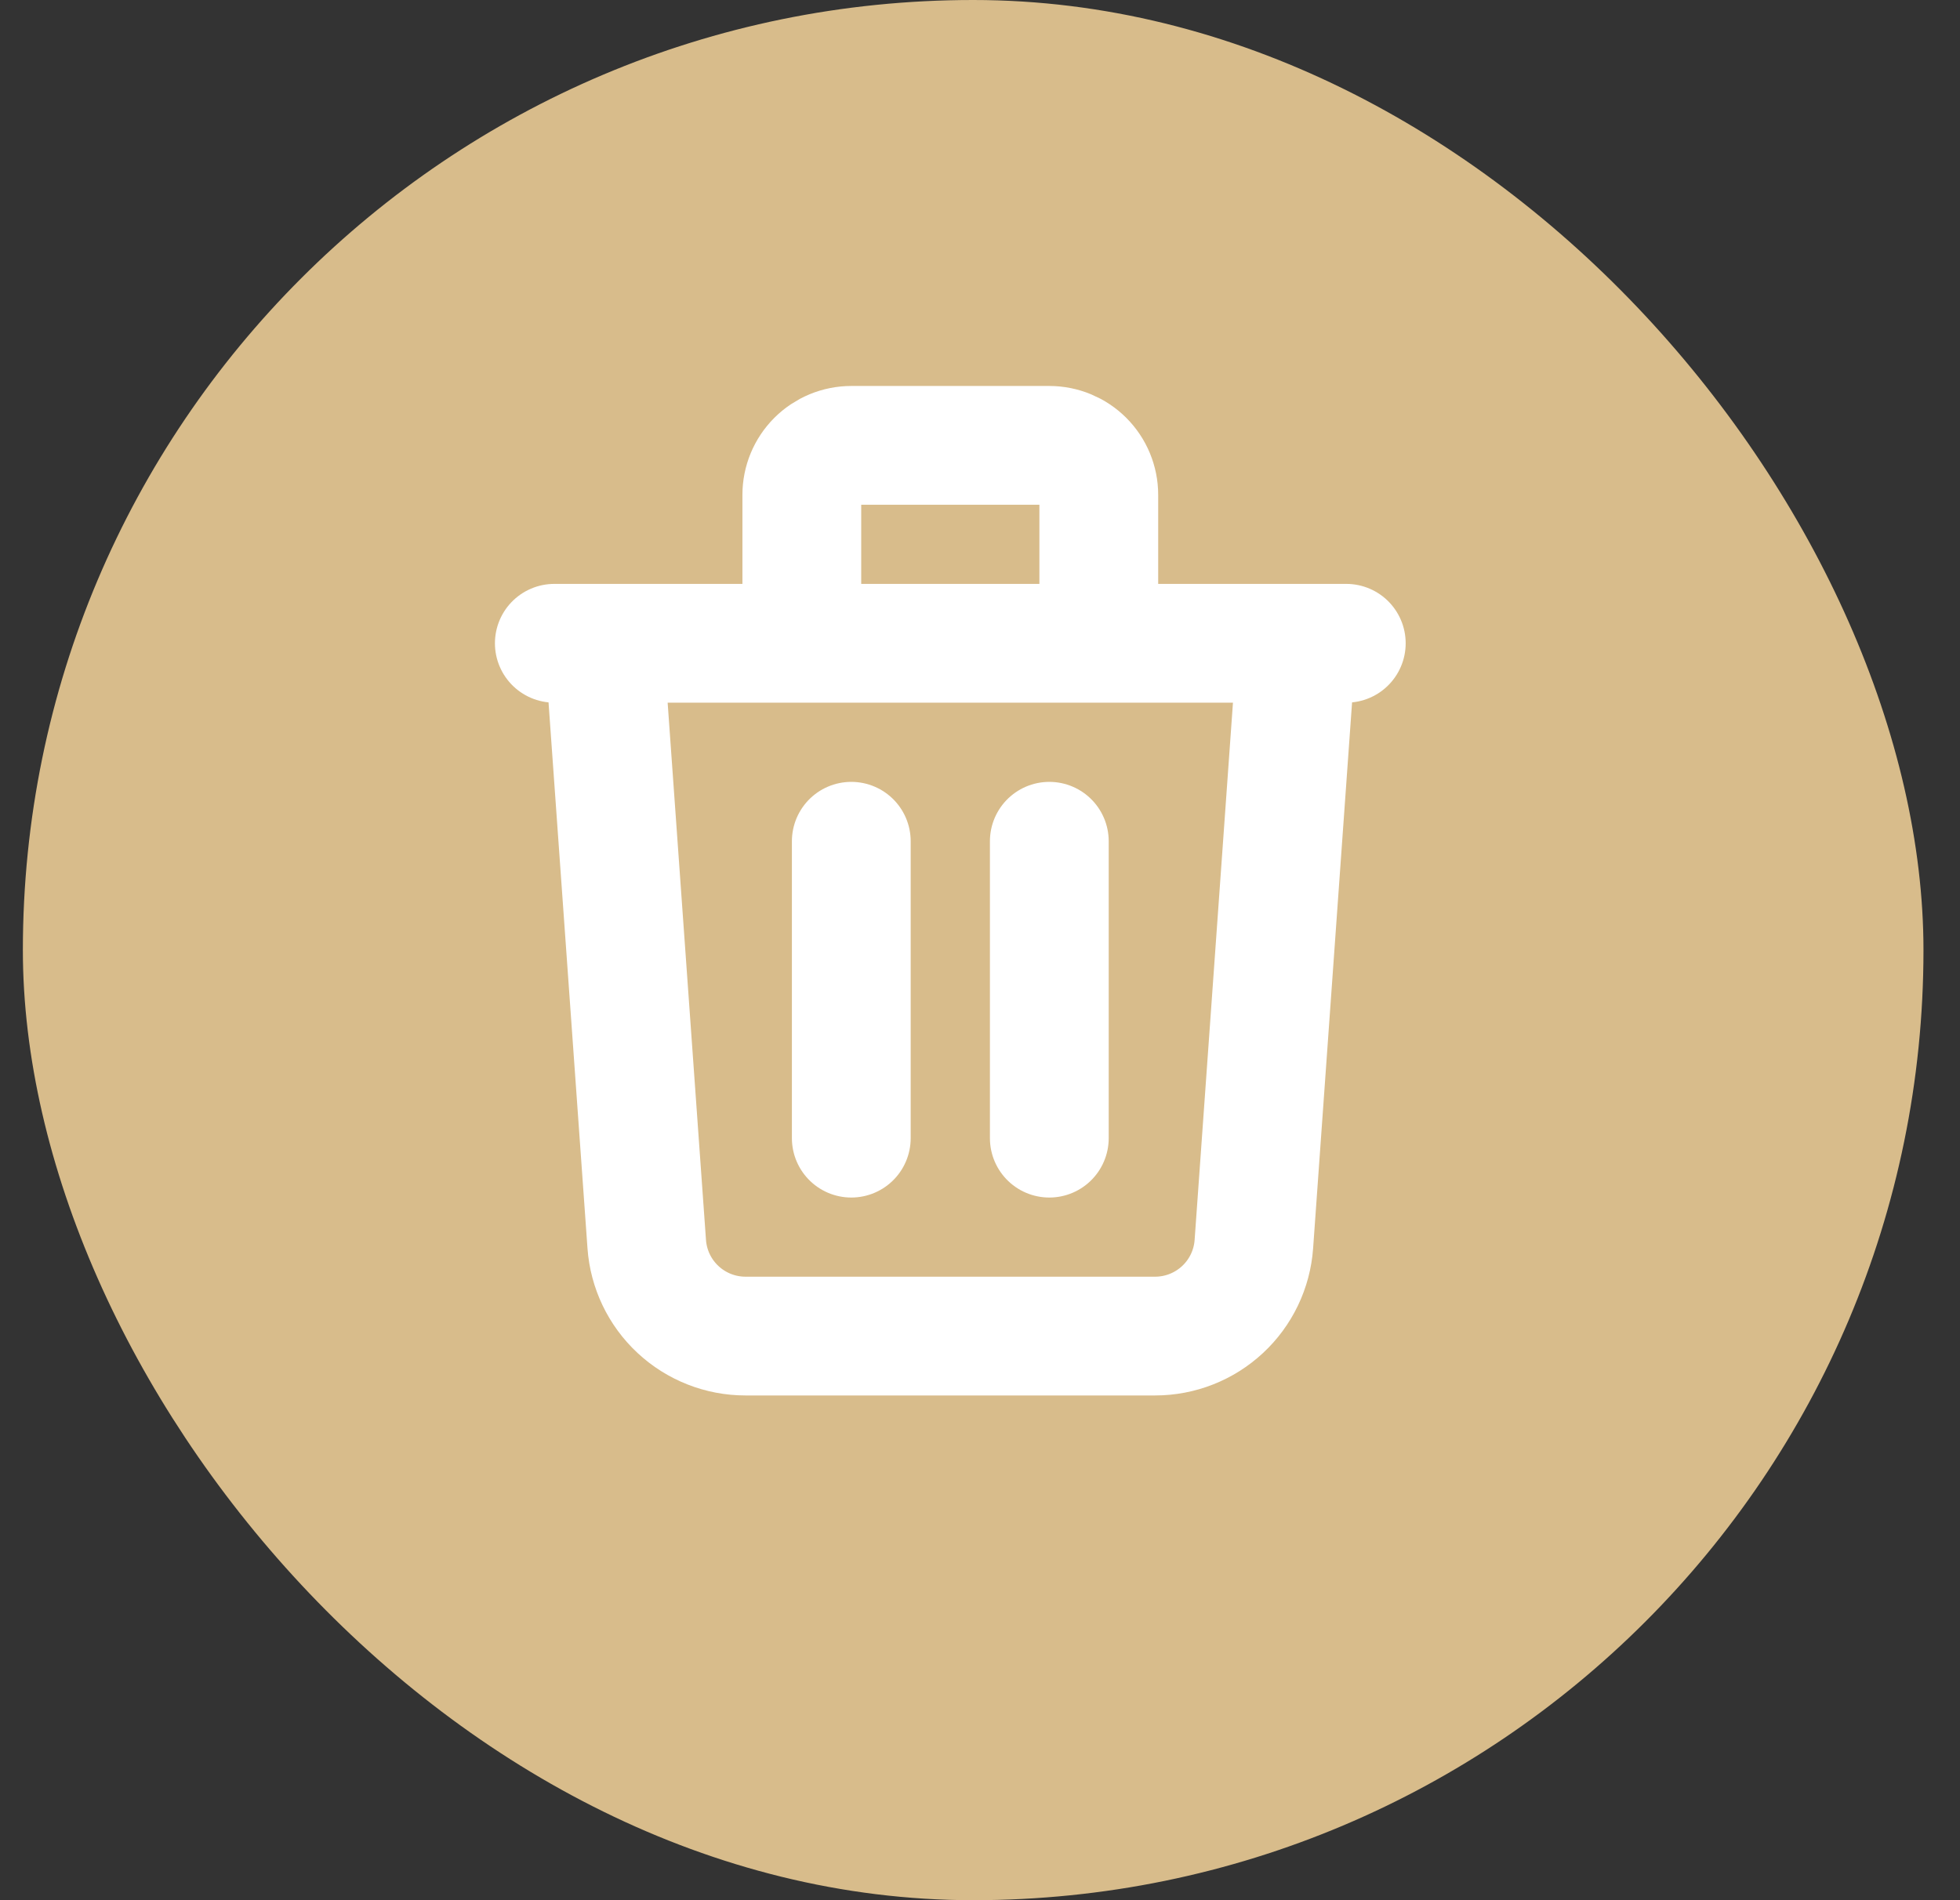 <svg width="33" height="32" viewBox="0 0 33 32" fill="none" xmlns="http://www.w3.org/2000/svg">
<rect x="0" y="0" width="33" height="32" fill="#333333" stroke="none"/>
<rect x="0.385" width="32" height="32" rx="16" fill="#D8BC8B"/>
<path d="M14.333 14.167V19.167M17.667 14.167V19.167M9.333 10.833H22.667M21.833 10.833L21.111 20.952C21.081 21.372 20.893 21.766 20.584 22.053C20.276 22.34 19.87 22.5 19.448 22.5H12.552C12.13 22.5 11.724 22.34 11.416 22.053C11.107 21.766 10.919 21.372 10.889 20.952L10.167 10.833H21.833ZM18.5 10.833V8.333C18.5 8.112 18.412 7.9 18.256 7.744C18.1 7.588 17.888 7.5 17.667 7.5H14.333C14.112 7.5 13.9 7.588 13.744 7.744C13.588 7.9 13.5 8.112 13.5 8.333V10.833H18.5Z" stroke="white" stroke-width="2" stroke-linecap="round" stroke-linejoin="round"/>
</svg>
